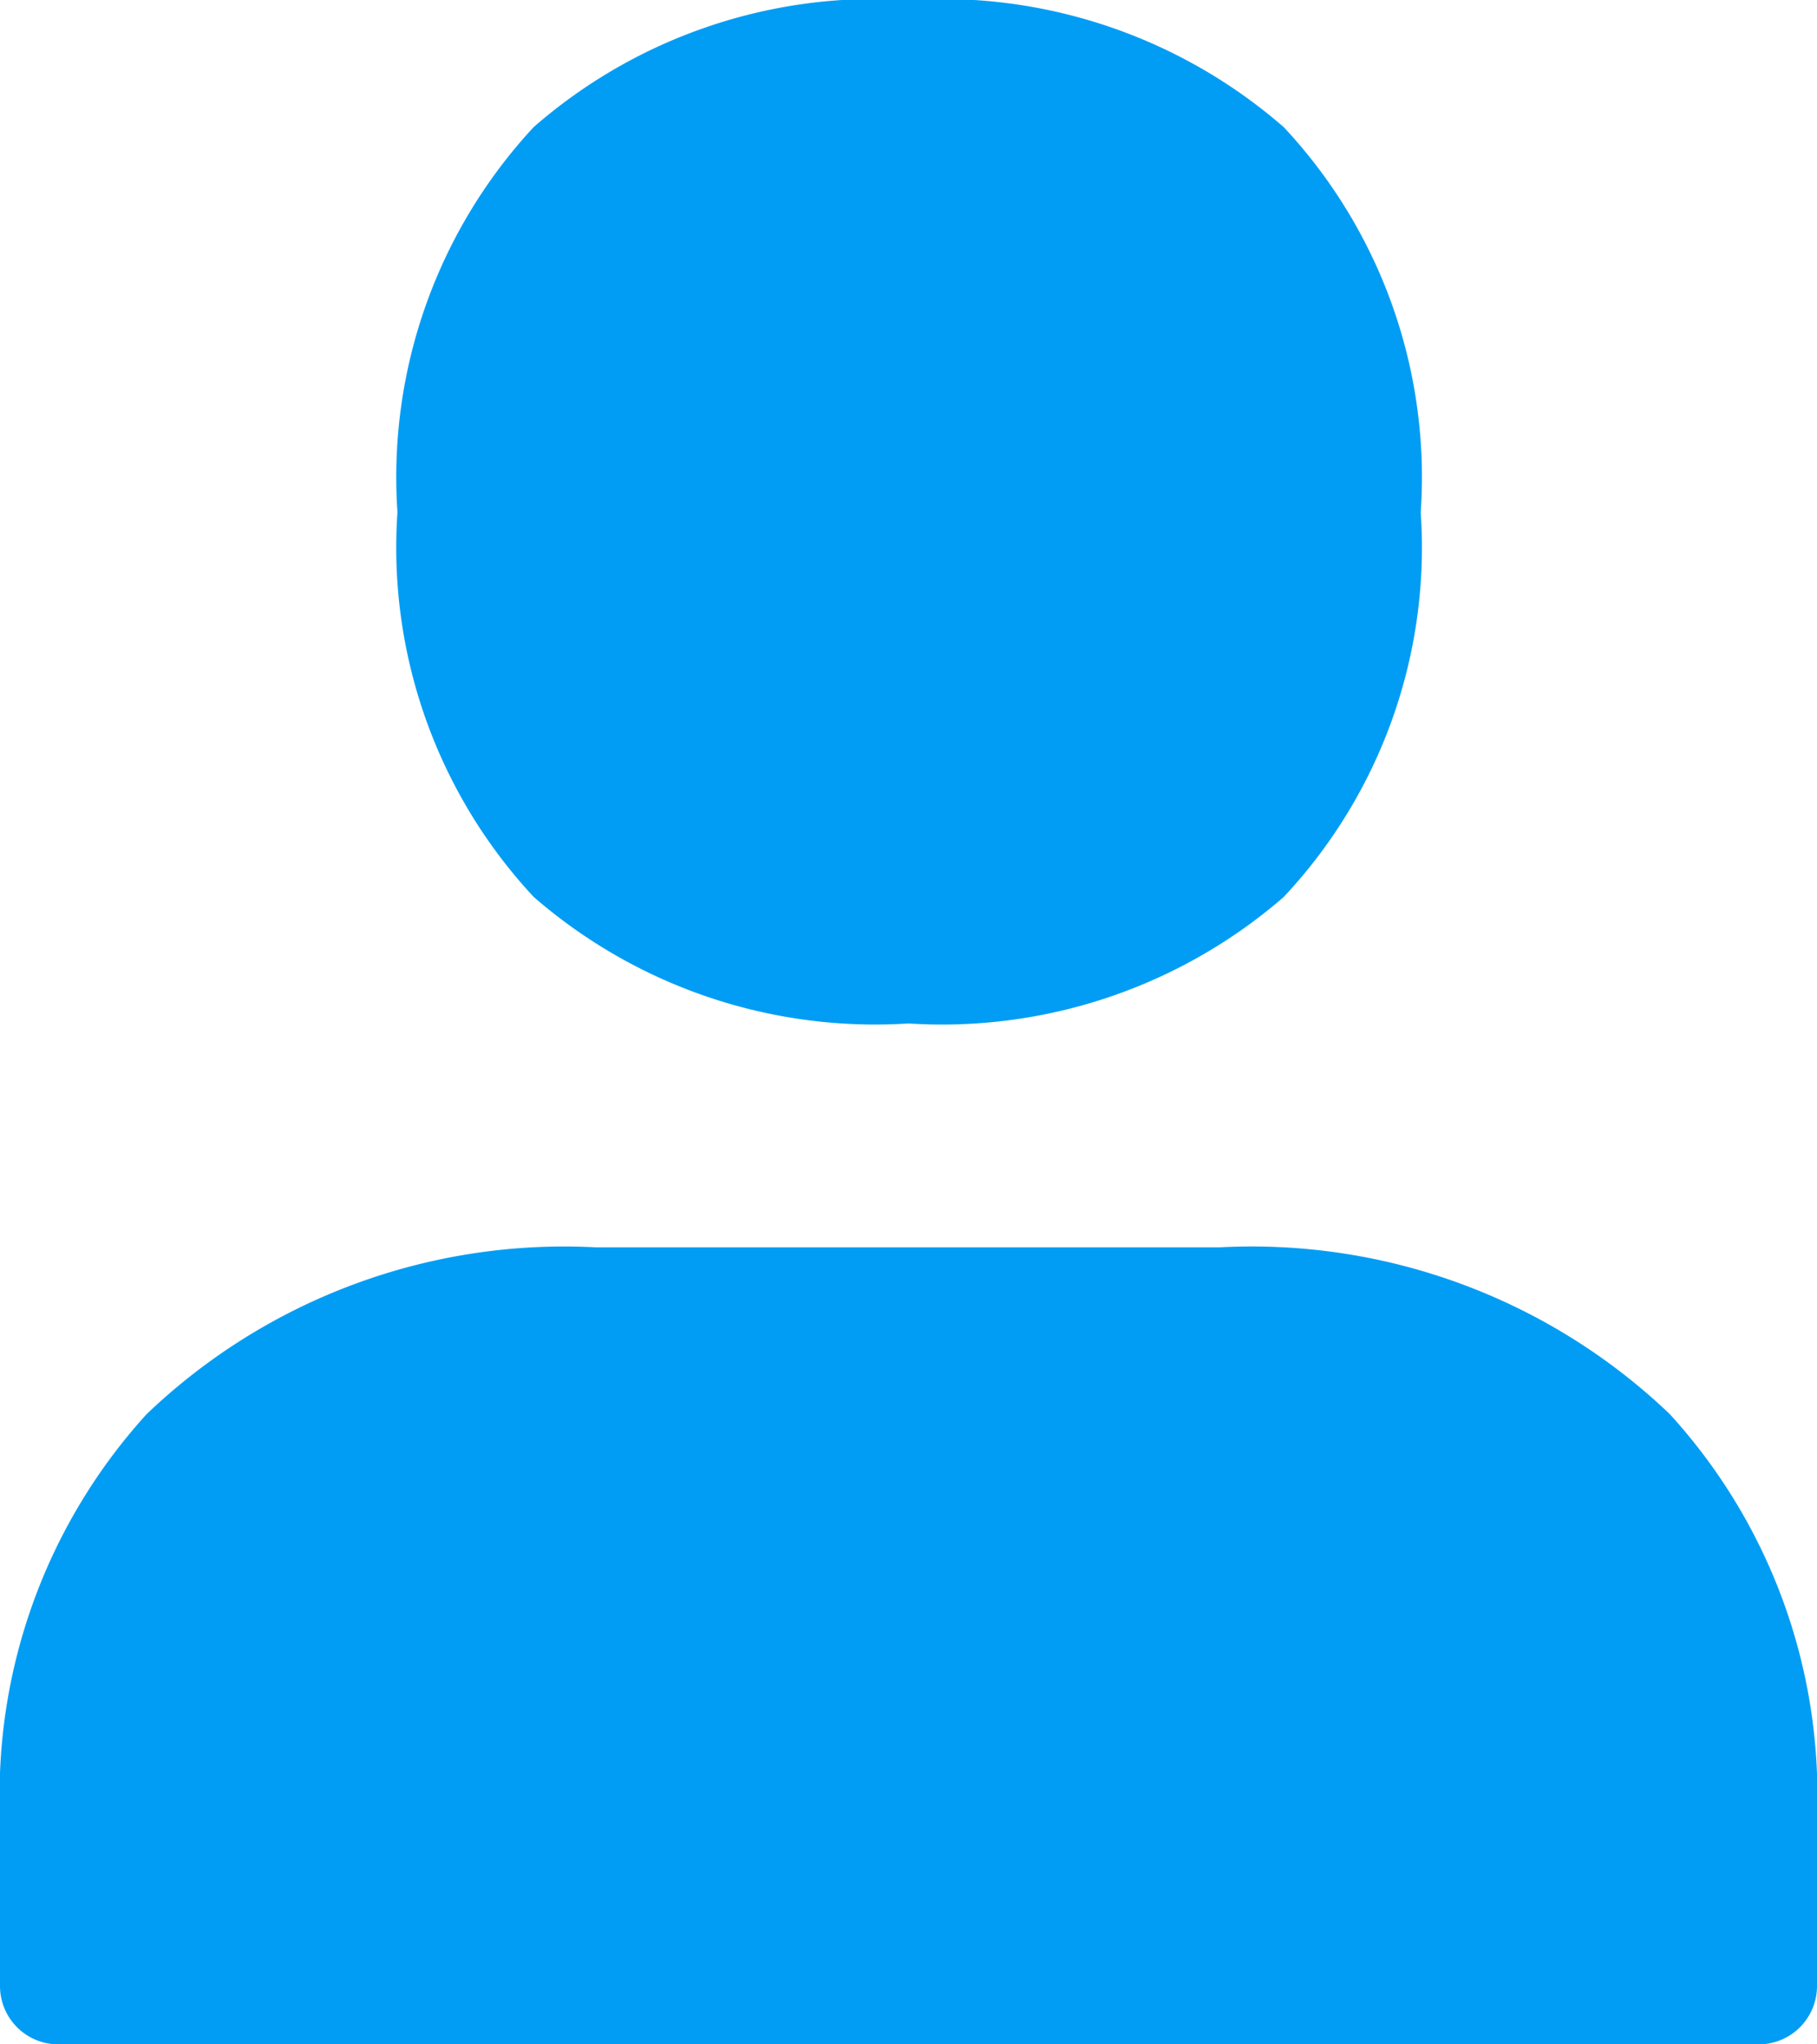 <svg xmlns="http://www.w3.org/2000/svg" width="20" height="22.496">
    <path data-name="Trazado 2412" d="M48.9 11.264a5.728 5.728 0 0 1-4.125-1.392 5.64 5.64 0 0 1-1.5-4.234 5.661 5.661 0 0 1 1.5-4.24A5.717 5.717 0 0 1 48.9 0a5.739 5.739 0 0 1 4.131 1.4 5.639 5.639 0 0 1 1.507 4.24 5.619 5.619 0 0 1-1.51 4.234 5.737 5.737 0 0 1-4.128 1.39zM58.26 22.5H39.54a.642.642 0 0 1-.64-.64v-1.876a6.221 6.221 0 0 1 1.613-4.419 6.648 6.648 0 0 1 4.947-1.837h6.864a6.662 6.662 0 0 1 4.954 1.834 6.213 6.213 0 0 1 1.622 4.422v1.872a.642.642 0 0 1-.64.644z" transform="translate(-38.9)" style="fill:#019df4"/>
</svg>
